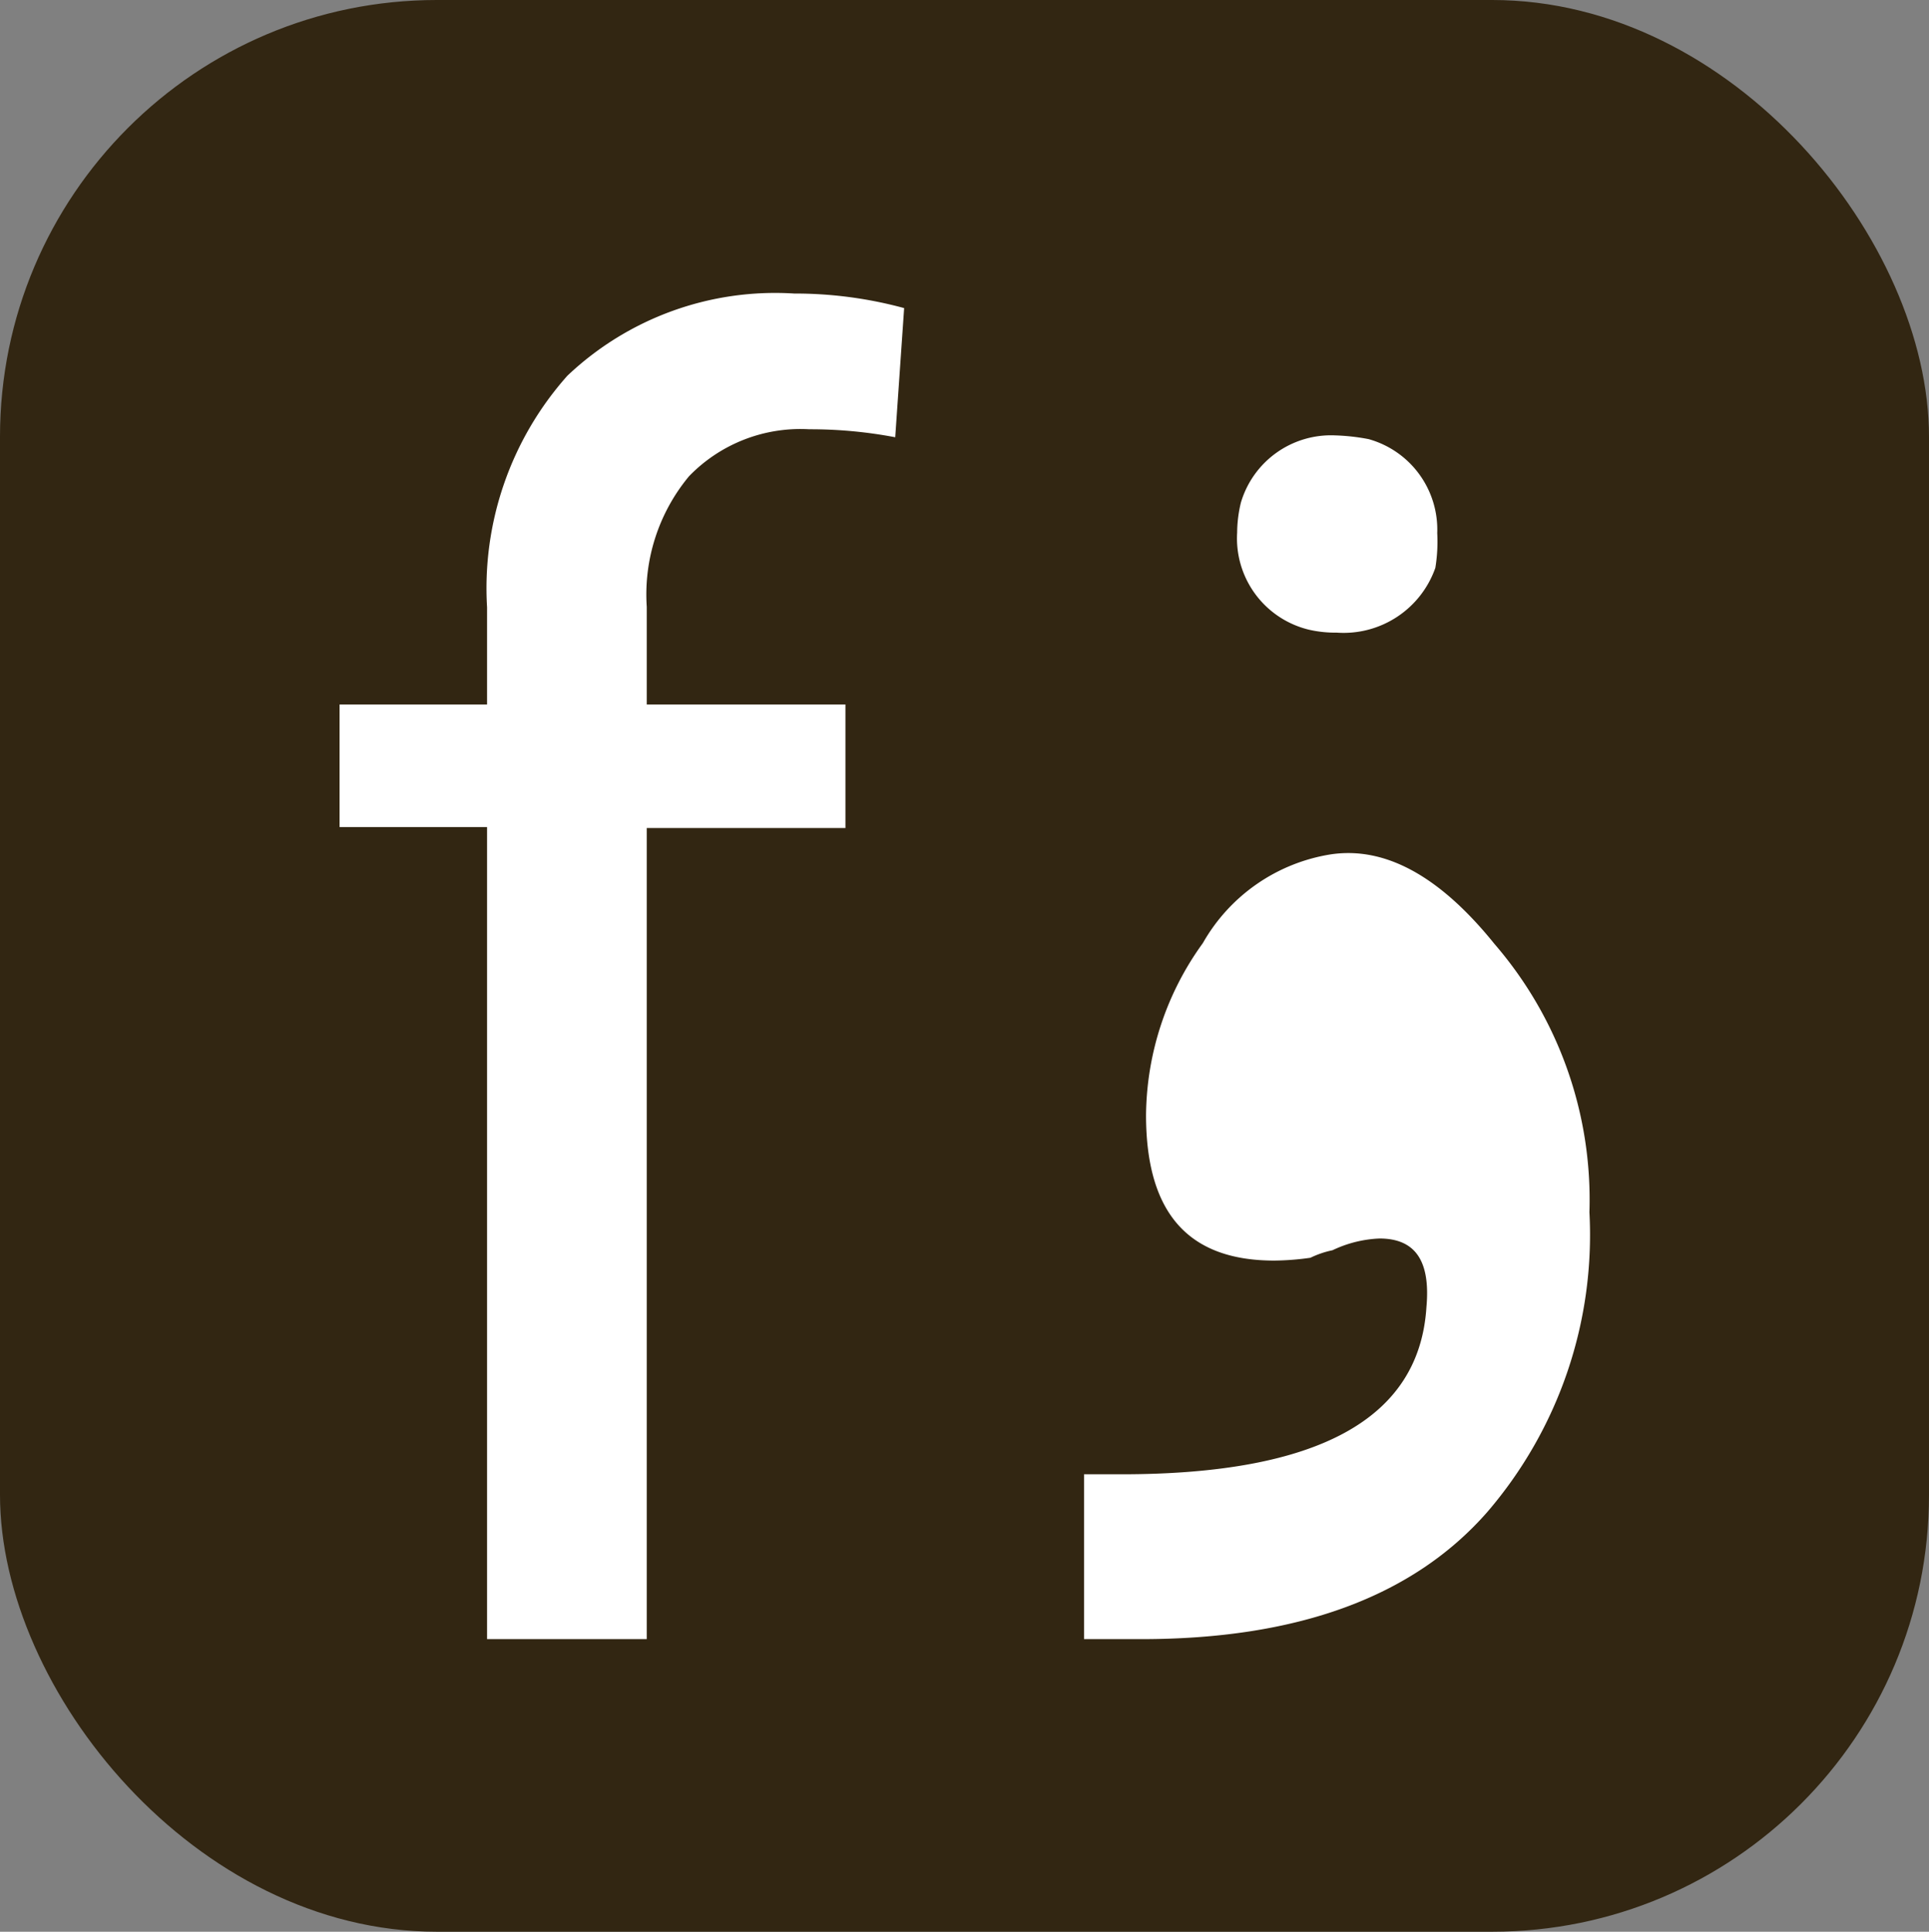 <svg xmlns="http://www.w3.org/2000/svg" viewBox="0 0 41.07 41.13"><rect x="0" y="0" width="41.07" height="41.13" fill="#808080" stroke="none"/><defs><style>.cls-1{fill:#322612;}.cls-2{fill:#fff;}</style></defs><g id="Layer_2" data-name="Layer 2"><g id="Logo"><rect class="cls-1" width="41.07" height="41.13" rx="9.3"/><path class="cls-2" d="M33.84,25.81a9.05,9.05,0,0,1-2.18,6.39q-2.37,2.7-7.36,2.7H23.08V31.39h.8c4.18,0,6.34-1.18,6.49-3.56.09-1-.25-1.46-1-1.46a2.56,2.56,0,0,0-1,.25,2,2,0,0,0-.47.16,5.75,5.75,0,0,1-.77.06c-1.82,0-2.73-1-2.73-3.1a6.33,6.33,0,0,1,1.21-3.66,3.82,3.82,0,0,1,2.73-1.89c1.16-.17,2.32.47,3.48,1.91A8.33,8.33,0,0,1,33.84,25.81ZM30.56,12.09a2.07,2.07,0,0,1-2.1,1.38,2.52,2.52,0,0,1-.58-.06,2,2,0,0,1-1.54-2.07,2.74,2.74,0,0,1,.08-.64,2,2,0,0,1,2-1.43,4.48,4.48,0,0,1,.72.08,2,2,0,0,1,1.46,2A3.45,3.45,0,0,1,30.56,12.09Z"/><path class="cls-2" d="M10.37,34.9V17.61H7.23V15h3.14V12.93A6.8,6.8,0,0,1,12.08,8a6.43,6.43,0,0,1,4.83-1.75,8.85,8.85,0,0,1,2.34.31l-.19,2.75a9.64,9.64,0,0,0-1.83-.17,3.3,3.3,0,0,0-2.56,1,3.94,3.94,0,0,0-.9,2.78V15H18v2.63H13.77V34.9Z"/></g></g></svg>